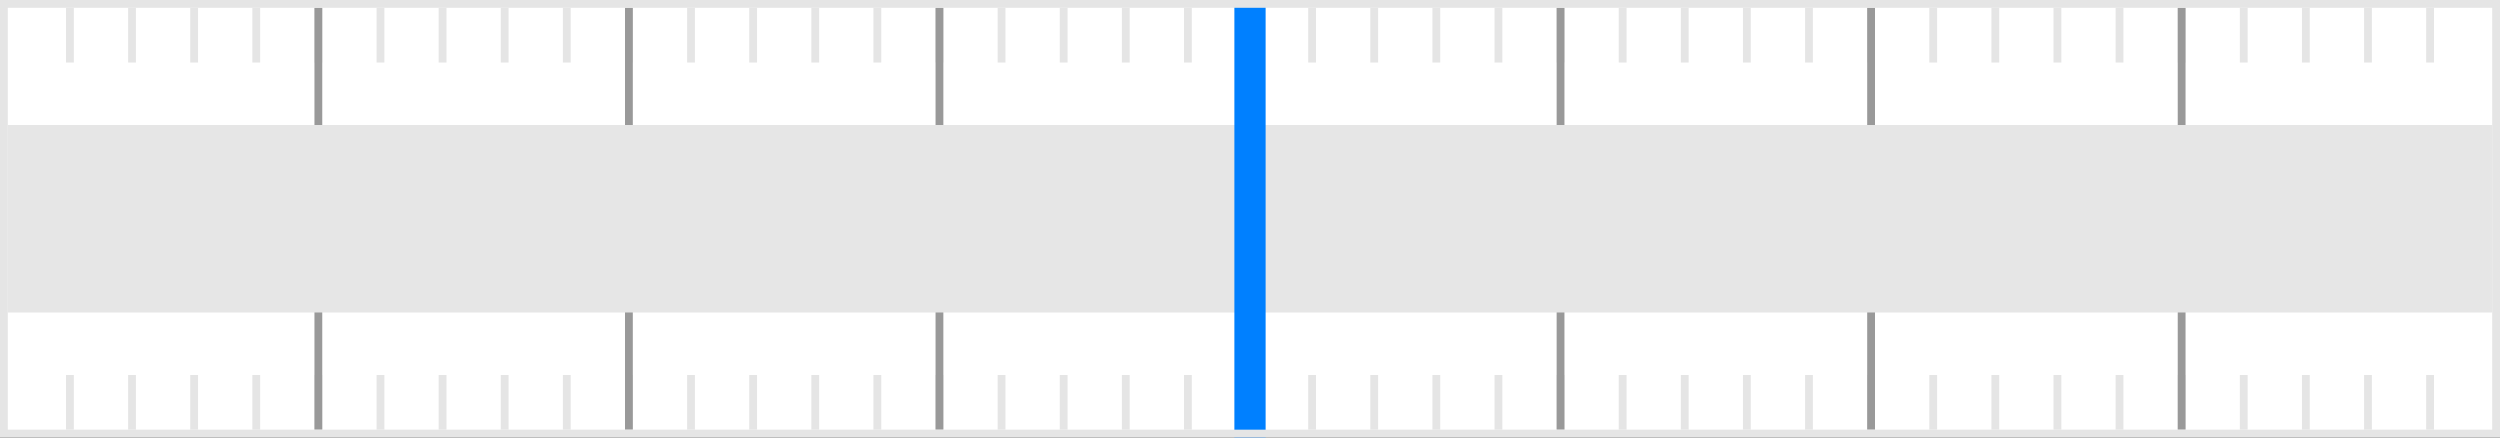 <svg width="320" height="56" viewBox="0 0 320 56" fill="none" xmlns="http://www.w3.org/2000/svg">
<rect x="0" y="0" width="320" height="56" fill="#333333" stroke="none"/>
<g id="ThrusterElement">
<rect x="0.5" y="0.5" width="319" height="55" fill="white" class="ob-instrument-frame-color-fill"/>
<g id="Tickmarks" clip-path="url(#ThrusterElementclip0_0_820)">
<g id="Thin 05%">
<path id="Vector 1" d="M160 48V56" stroke="#E5E5E5" class="ob-instrument-tick-mark-tertiary-color-stroke"/>
<path id="Vector 31" d="M167.95 48V56" stroke="#E5E5E5" class="ob-instrument-tick-mark-tertiary-color-stroke"/>
<path id="Vector 5" d="M175.9 48V56" stroke="#E5E5E5" class="ob-instrument-tick-mark-tertiary-color-stroke"/>
<path id="Vector 32" d="M183.85 48V56" stroke="#E5E5E5" class="ob-instrument-tick-mark-tertiary-color-stroke"/>
<path id="Vector 15" d="M191.8 48V56" stroke="#E5E5E5" class="ob-instrument-tick-mark-tertiary-color-stroke"/>
<path id="Vector 33" d="M199.75 48V56" stroke="#E5E5E5" class="ob-instrument-tick-mark-tertiary-color-stroke"/>
<path id="Vector 16" d="M207.7 48V56" stroke="#E5E5E5" class="ob-instrument-tick-mark-tertiary-color-stroke"/>
<path id="Vector 34" d="M215.65 48V56" stroke="#E5E5E5" class="ob-instrument-tick-mark-tertiary-color-stroke"/>
<path id="Vector 17" d="M223.6 48V56" stroke="#E5E5E5" class="ob-instrument-tick-mark-tertiary-color-stroke"/>
<path id="Vector 35" d="M231.55 48V56" stroke="#E5E5E5" class="ob-instrument-tick-mark-tertiary-color-stroke"/>
<path id="Vector 6" d="M239.5 48V56" stroke="#E5E5E5" class="ob-instrument-tick-mark-tertiary-color-stroke"/>
<path id="Vector 36" d="M247.45 48V56" stroke="#E5E5E5" class="ob-instrument-tick-mark-tertiary-color-stroke"/>
<path id="Vector 18" d="M255.4 48V56" stroke="#E5E5E5" class="ob-instrument-tick-mark-tertiary-color-stroke"/>
<path id="Vector 37" d="M263.35 48V56" stroke="#E5E5E5" class="ob-instrument-tick-mark-tertiary-color-stroke"/>
<path id="Vector 19" d="M271.3 48V56" stroke="#E5E5E5" class="ob-instrument-tick-mark-tertiary-color-stroke"/>
<path id="Vector 38" d="M279.25 48V56" stroke="#E5E5E5" class="ob-instrument-tick-mark-tertiary-color-stroke"/>
<path id="Vector 39" d="M295.15 48V56" stroke="#E5E5E5" class="ob-instrument-tick-mark-tertiary-color-stroke"/>
<path id="Vector 40" d="M311.05 48V56" stroke="#E5E5E5" class="ob-instrument-tick-mark-tertiary-color-stroke"/>
<path id="Vector 7" d="M287.2 48V56" stroke="#E5E5E5" class="ob-instrument-tick-mark-tertiary-color-stroke"/>
<path id="Vector 20" d="M303.1 48V56" stroke="#E5E5E5" class="ob-instrument-tick-mark-tertiary-color-stroke"/>
<path id="Vector 2" d="M144.1 48V56" stroke="#E5E5E5" class="ob-instrument-tick-mark-tertiary-color-stroke"/>
<path id="Vector 30" d="M152.05 48V56" stroke="#E5E5E5" class="ob-instrument-tick-mark-tertiary-color-stroke"/>
<path id="Vector 9" d="M128.2 48V56" stroke="#E5E5E5" class="ob-instrument-tick-mark-tertiary-color-stroke"/>
<path id="Vector 29" d="M136.15 48V56" stroke="#E5E5E5" class="ob-instrument-tick-mark-tertiary-color-stroke"/>
<path id="Vector 3" d="M112.3 48V56" stroke="#E5E5E5" class="ob-instrument-tick-mark-tertiary-color-stroke"/>
<path id="Vector 28" d="M120.25 48V56" stroke="#E5E5E5" class="ob-instrument-tick-mark-tertiary-color-stroke"/>
<path id="Vector 10" d="M96.4 48V56" stroke="#E5E5E5" class="ob-instrument-tick-mark-tertiary-color-stroke"/>
<path id="Vector 27" d="M104.35 48V56" stroke="#E5E5E5" class="ob-instrument-tick-mark-tertiary-color-stroke"/>
<path id="Vector 11" d="M80.5 48V56" stroke="#E5E5E5" class="ob-instrument-tick-mark-tertiary-color-stroke"/>
<path id="Vector 26" d="M88.45 48V56" stroke="#E5E5E5" class="ob-instrument-tick-mark-tertiary-color-stroke"/>
<path id="Vector 12" d="M64.6 48V56" stroke="#E5E5E5" class="ob-instrument-tick-mark-tertiary-color-stroke"/>
<path id="Vector 13" d="M48.7 48V56" stroke="#E5E5E5" class="ob-instrument-tick-mark-tertiary-color-stroke"/>
<path id="Vector 4" d="M32.8 48V56" stroke="#E5E5E5" class="ob-instrument-tick-mark-tertiary-color-stroke"/>
<path id="Vector 14" d="M16.9 48V56" stroke="#E5E5E5" class="ob-instrument-tick-mark-tertiary-color-stroke"/>
<path id="Vector 21" d="M8.95 48V56" stroke="#E5E5E5" class="ob-instrument-tick-mark-tertiary-color-stroke"/>
<path id="Vector 22" d="M24.85 48V56" stroke="#E5E5E5" class="ob-instrument-tick-mark-tertiary-color-stroke"/>
<path id="Vector 23" d="M40.75 48V56" stroke="#E5E5E5" class="ob-instrument-tick-mark-tertiary-color-stroke"/>
<path id="Vector 24" d="M56.65 48V56" stroke="#E5E5E5" class="ob-instrument-tick-mark-tertiary-color-stroke"/>
<path id="Vector 25" d="M72.55 48V56" stroke="#E5E5E5" class="ob-instrument-tick-mark-tertiary-color-stroke"/>
</g>
<g id="Thin 05%_2">
<path id="Vector 1_2" d="M160 0V8" stroke="#E5E5E5" class="ob-instrument-tick-mark-tertiary-color-stroke"/>
<path id="Vector 31_2" d="M167.95 0V8" stroke="#E5E5E5" class="ob-instrument-tick-mark-tertiary-color-stroke"/>
<path id="Vector 5_2" d="M175.9 0V8" stroke="#E5E5E5" class="ob-instrument-tick-mark-tertiary-color-stroke"/>
<path id="Vector 32_2" d="M183.85 0V8" stroke="#E5E5E5" class="ob-instrument-tick-mark-tertiary-color-stroke"/>
<path id="Vector 15_2" d="M191.8 0V8" stroke="#E5E5E5" class="ob-instrument-tick-mark-tertiary-color-stroke"/>
<path id="Vector 33_2" d="M199.75 0V8" stroke="#E5E5E5" class="ob-instrument-tick-mark-tertiary-color-stroke"/>
<path id="Vector 16_2" d="M207.7 0V8" stroke="#E5E5E5" class="ob-instrument-tick-mark-tertiary-color-stroke"/>
<path id="Vector 34_2" d="M215.65 0V8" stroke="#E5E5E5" class="ob-instrument-tick-mark-tertiary-color-stroke"/>
<path id="Vector 17_2" d="M223.6 0V8" stroke="#E5E5E5" class="ob-instrument-tick-mark-tertiary-color-stroke"/>
<path id="Vector 35_2" d="M231.55 0V8" stroke="#E5E5E5" class="ob-instrument-tick-mark-tertiary-color-stroke"/>
<path id="Vector 6_2" d="M239.5 0V8" stroke="#E5E5E5" class="ob-instrument-tick-mark-tertiary-color-stroke"/>
<path id="Vector 36_2" d="M247.45 0V8" stroke="#E5E5E5" class="ob-instrument-tick-mark-tertiary-color-stroke"/>
<path id="Vector 18_2" d="M255.4 0V8" stroke="#E5E5E5" class="ob-instrument-tick-mark-tertiary-color-stroke"/>
<path id="Vector 37_2" d="M263.35 0V8" stroke="#E5E5E5" class="ob-instrument-tick-mark-tertiary-color-stroke"/>
<path id="Vector 19_2" d="M271.3 0V8" stroke="#E5E5E5" class="ob-instrument-tick-mark-tertiary-color-stroke"/>
<path id="Vector 38_2" d="M279.25 0V8" stroke="#E5E5E5" class="ob-instrument-tick-mark-tertiary-color-stroke"/>
<path id="Vector 39_2" d="M295.15 0V8" stroke="#E5E5E5" class="ob-instrument-tick-mark-tertiary-color-stroke"/>
<path id="Vector 40_2" d="M311.05 0V8" stroke="#E5E5E5" class="ob-instrument-tick-mark-tertiary-color-stroke"/>
<path id="Vector 7_2" d="M287.2 0V8" stroke="#E5E5E5" class="ob-instrument-tick-mark-tertiary-color-stroke"/>
<path id="Vector 20_2" d="M303.1 0V8" stroke="#E5E5E5" class="ob-instrument-tick-mark-tertiary-color-stroke"/>
<path id="Vector 2_2" d="M144.1 0V8" stroke="#E5E5E5" class="ob-instrument-tick-mark-tertiary-color-stroke"/>
<path id="Vector 30_2" d="M152.05 0V8" stroke="#E5E5E5" class="ob-instrument-tick-mark-tertiary-color-stroke"/>
<path id="Vector 9_2" d="M128.2 0V8" stroke="#E5E5E5" class="ob-instrument-tick-mark-tertiary-color-stroke"/>
<path id="Vector 29_2" d="M136.15 0V8" stroke="#E5E5E5" class="ob-instrument-tick-mark-tertiary-color-stroke"/>
<path id="Vector 3_2" d="M112.3 0V8" stroke="#E5E5E5" class="ob-instrument-tick-mark-tertiary-color-stroke"/>
<path id="Vector 28_2" d="M120.25 0V8" stroke="#E5E5E5" class="ob-instrument-tick-mark-tertiary-color-stroke"/>
<path id="Vector 10_2" d="M96.4 0V8" stroke="#E5E5E5" class="ob-instrument-tick-mark-tertiary-color-stroke"/>
<path id="Vector 27_2" d="M104.35 0V8" stroke="#E5E5E5" class="ob-instrument-tick-mark-tertiary-color-stroke"/>
<path id="Vector 11_2" d="M80.5 0V8" stroke="#E5E5E5" class="ob-instrument-tick-mark-tertiary-color-stroke"/>
<path id="Vector 26_2" d="M88.45 0V8" stroke="#E5E5E5" class="ob-instrument-tick-mark-tertiary-color-stroke"/>
<path id="Vector 12_2" d="M64.6 0V8" stroke="#E5E5E5" class="ob-instrument-tick-mark-tertiary-color-stroke"/>
<path id="Vector 13_2" d="M48.7 0V8" stroke="#E5E5E5" class="ob-instrument-tick-mark-tertiary-color-stroke"/>
<path id="Vector 4_2" d="M32.8 0V8" stroke="#E5E5E5" class="ob-instrument-tick-mark-tertiary-color-stroke"/>
<path id="Vector 14_2" d="M16.9 0V8" stroke="#E5E5E5" class="ob-instrument-tick-mark-tertiary-color-stroke"/>
<path id="Vector 21_2" d="M8.95 0V8" stroke="#E5E5E5" class="ob-instrument-tick-mark-tertiary-color-stroke"/>
<path id="Vector 22_2" d="M24.85 0V8" stroke="#E5E5E5" class="ob-instrument-tick-mark-tertiary-color-stroke"/>
<path id="Vector 23_2" d="M40.75 0V8" stroke="#E5E5E5" class="ob-instrument-tick-mark-tertiary-color-stroke"/>
<path id="Vector 24_2" d="M56.65 0V8" stroke="#E5E5E5" class="ob-instrument-tick-mark-tertiary-color-stroke"/>
<path id="Vector 25_2" d="M72.55 0V8" stroke="#E5E5E5" class="ob-instrument-tick-mark-tertiary-color-stroke"/>
</g>
<g id="Thin 25%">
<path id="Vector 1_3" d="M160 0V56" stroke="#999999" class="ob-instrument-tick-mark-secondary-color-stroke"/>
<path id="Vector 5_3" d="M199.75 0V56" stroke="#999999" class="ob-instrument-tick-mark-secondary-color-stroke"/>
<path id="Vector 6_3" d="M239.5 0V56" stroke="#999999" class="ob-instrument-tick-mark-secondary-color-stroke"/>
<path id="Vector 7_3" d="M279.25 0V56" stroke="#999999" class="ob-instrument-tick-mark-secondary-color-stroke"/>
<path id="Vector 2_3" d="M120.25 0V56" stroke="#999999" class="ob-instrument-tick-mark-secondary-color-stroke"/>
<path id="Vector 3_3" d="M80.5 0V56" stroke="#999999" class="ob-instrument-tick-mark-secondary-color-stroke"/>
<path id="Vector 4_3" d="M40.75 0L40.75 56" stroke="#999999" class="ob-instrument-tick-mark-secondary-color-stroke"/>
</g>
</g>
<g id="Track">
<rect width="318" height="24" transform="translate(1 16)" fill="#E6E6E6" class="ob-instrument-track-color-fill"/>
</g>
<rect id="CenterLine" x="158" width="4" height="56" fill="#0080FF" class="ob-instrument-dynamic-color-fill"/>
<rect x="0.5" y="0.5" width="319" height="55" stroke="#E5E5E5" class="ob-instrument-tick-mark-tertiary-color-stroke"/>
</g>
<defs>
<clipPath id="ThrusterElementclip0_0_820">
<rect width="318" height="54" fill="white" transform="translate(1 1)"/>
</clipPath>
</defs>
</svg>
